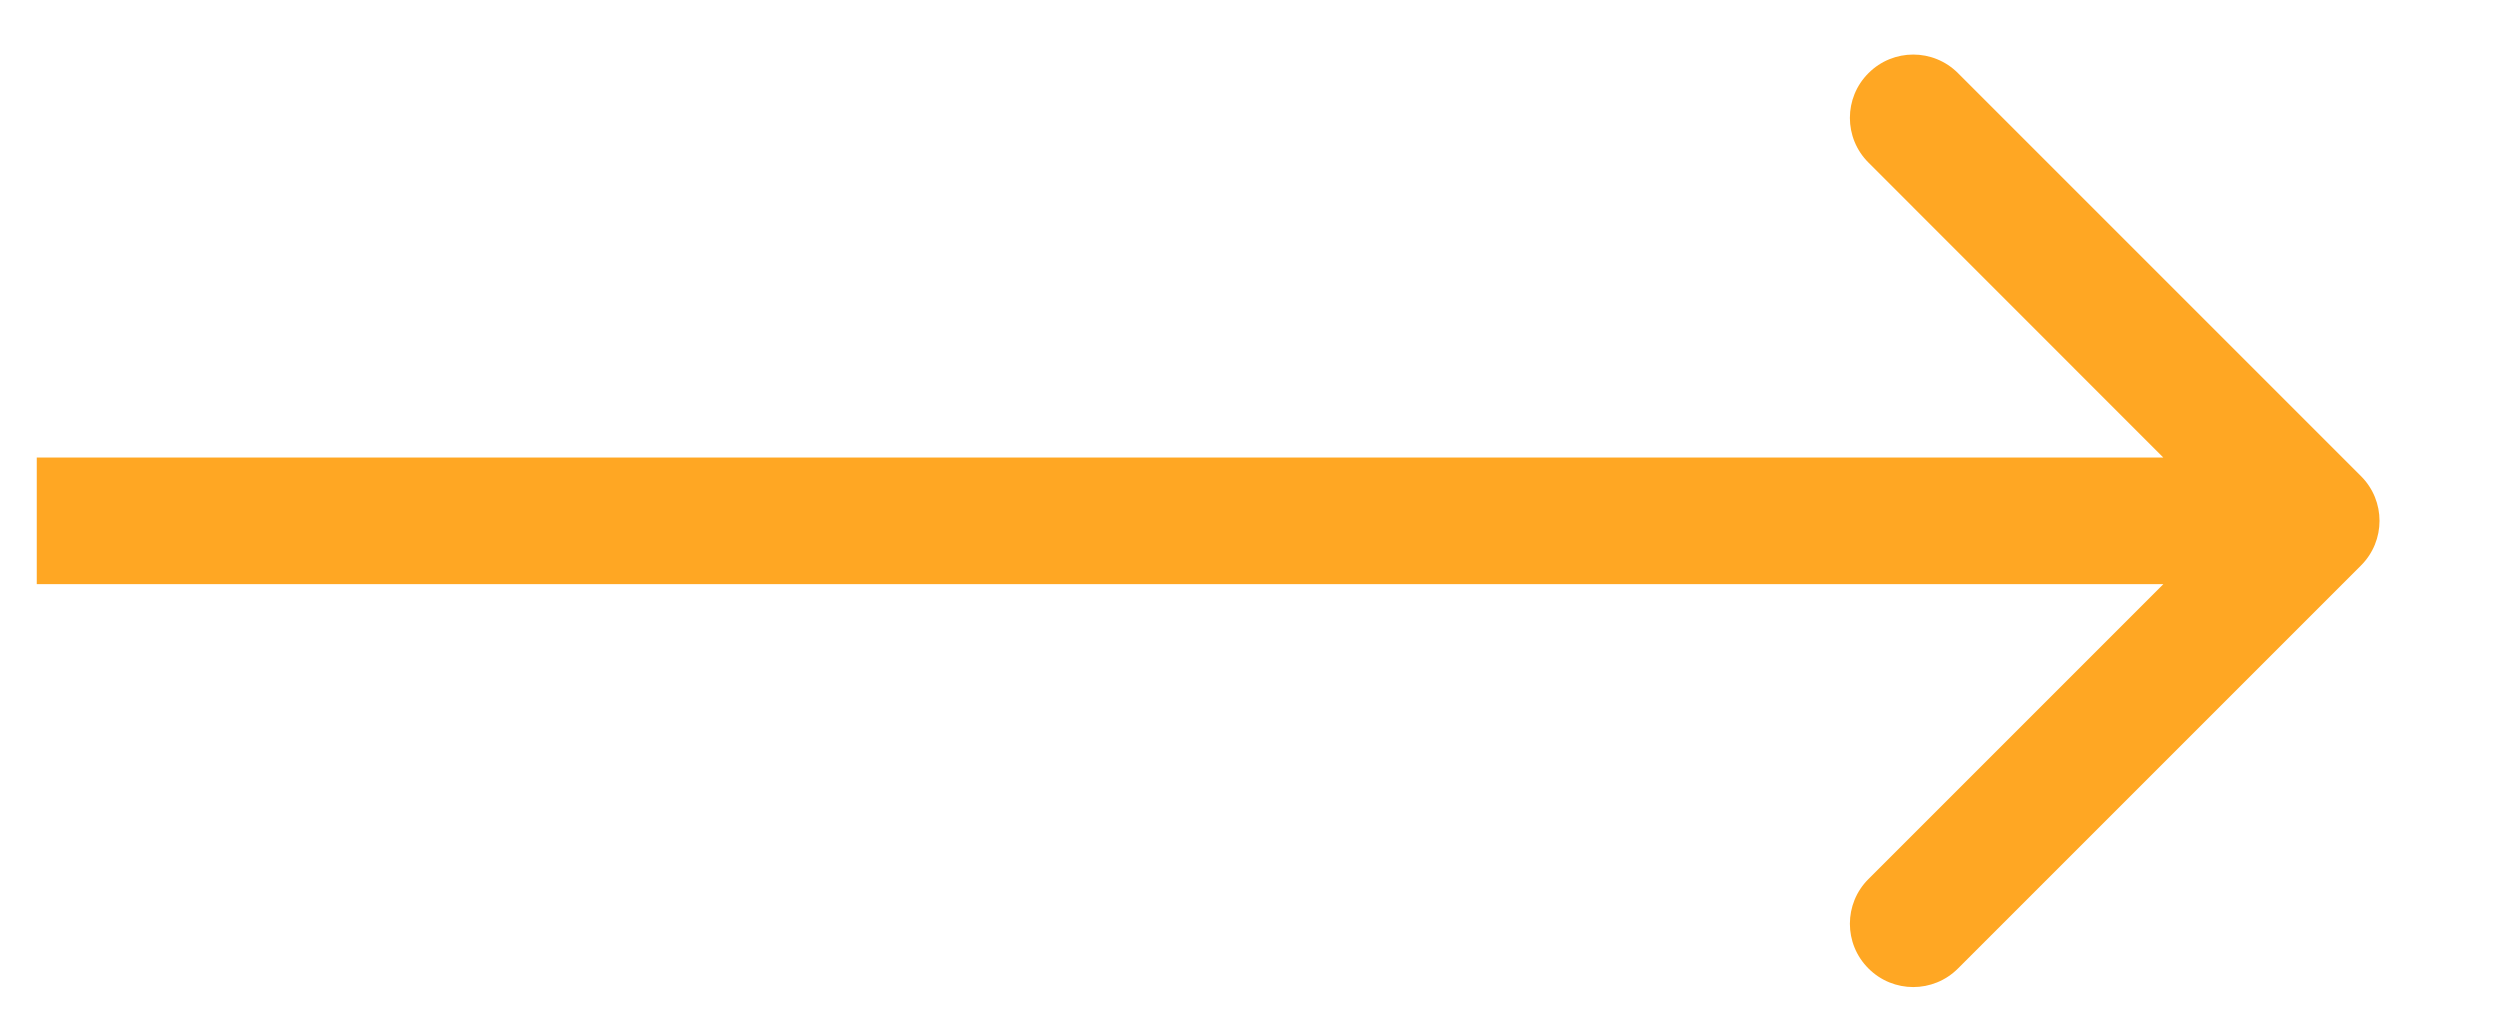 <svg width="17" height="7" viewBox="0 0 17 7" fill="none" xmlns="http://www.w3.org/2000/svg">
<path d="M16.054 3.846C16.223 3.678 16.223 3.405 16.054 3.237L13.314 0.497C13.146 0.329 12.874 0.329 12.706 0.497C12.537 0.665 12.537 0.938 12.706 1.106L15.141 3.542L12.706 5.977C12.537 6.145 12.537 6.418 12.706 6.586C12.874 6.754 13.146 6.754 13.314 6.586L16.054 3.846ZM0.25 3.972L15.75 3.972L15.75 3.111L0.25 3.111L0.25 3.972Z" fill="#FFA723"/>
</svg>
